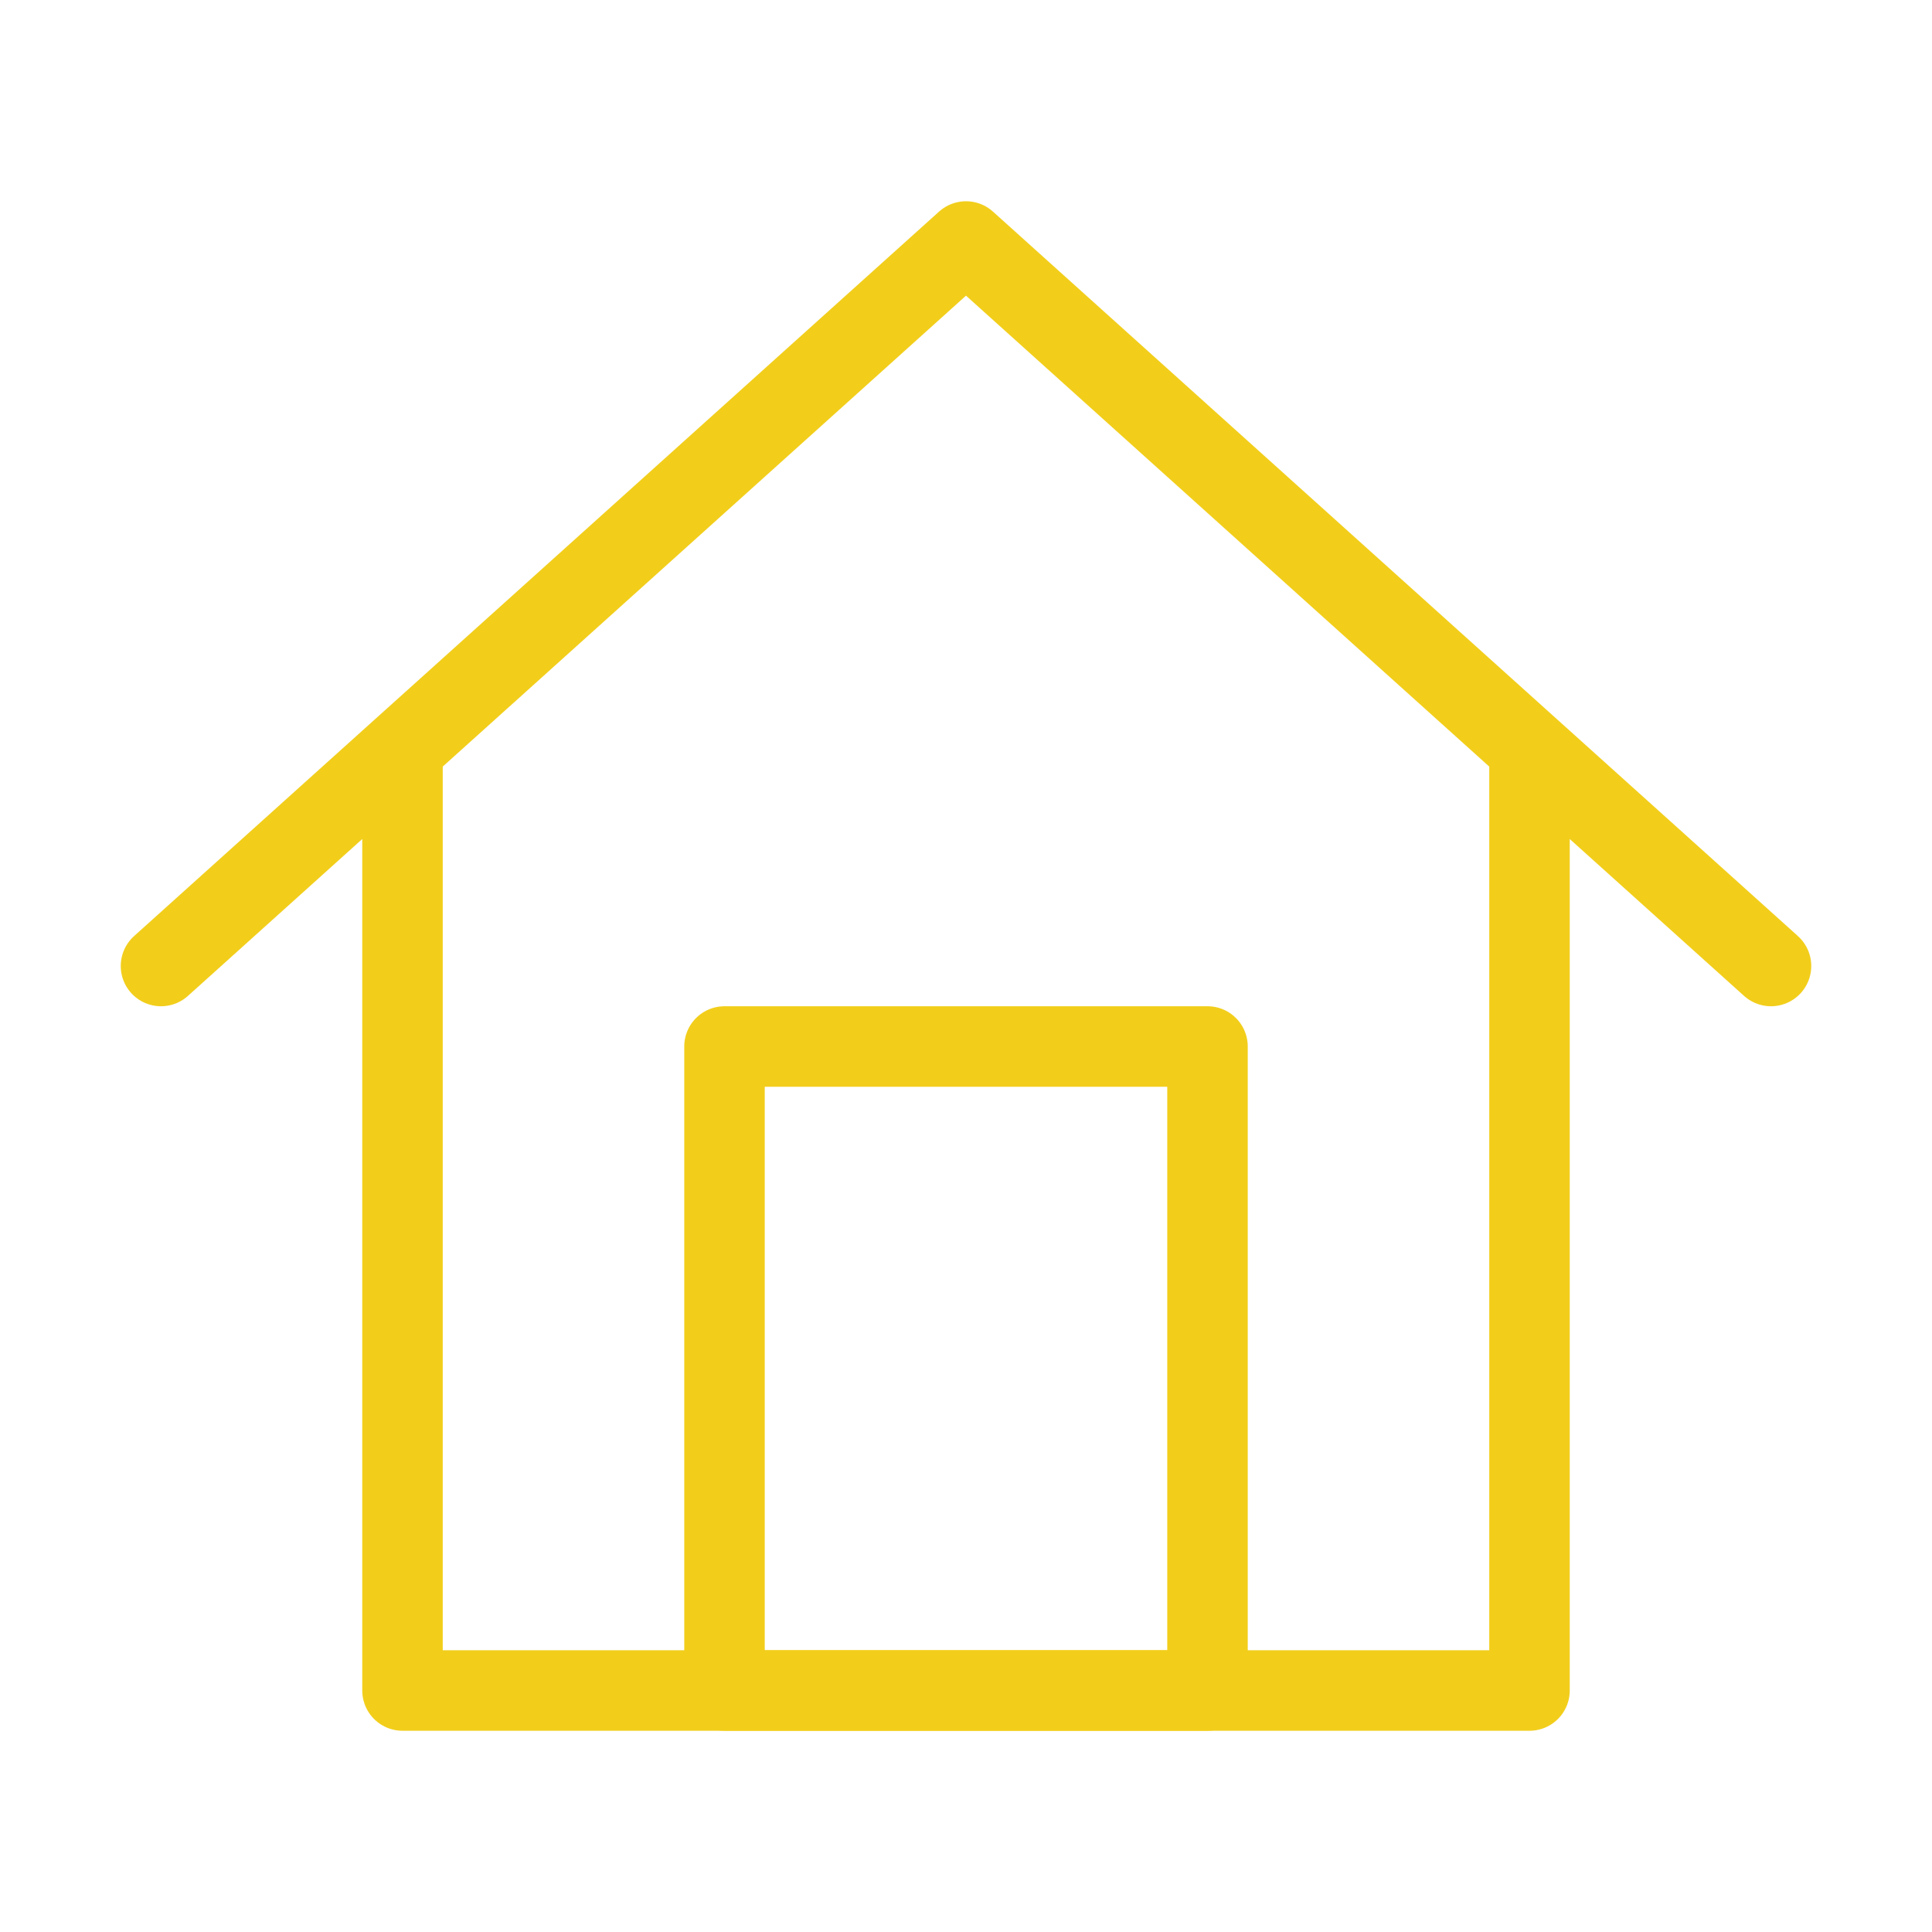<?xml version="1.0" encoding="utf-8"?>
<!-- Generator: Adobe Illustrator 23.0.3, SVG Export Plug-In . SVG Version: 6.00 Build 0)  -->
<svg version="1.1" id="Слой_1" xmlns="http://www.w3.org/2000/svg" xmlns:xlink="http://www.w3.org/1999/xlink" x="0px" y="0px"
	 viewBox="0 0 48 48" style="enable-background:new 0 0 48 48;" xml:space="preserve">
<style type="text/css">
	.st0{fill:none;stroke:#F2CE1B;stroke-width:2;stroke-linecap:round;stroke-linejoin:round;}
</style>
<title  id="homeAlt2IconTitle">Home</title>
<path class="st0" d="M4,24l6-5.4 M44,24l-6-5.4 M38,18.6L24,6L10,18.6 M38,18.6V42H10V18.6"/>
<rect x="18" y="26" class="st0" width="12" height="16"/>
</svg>
